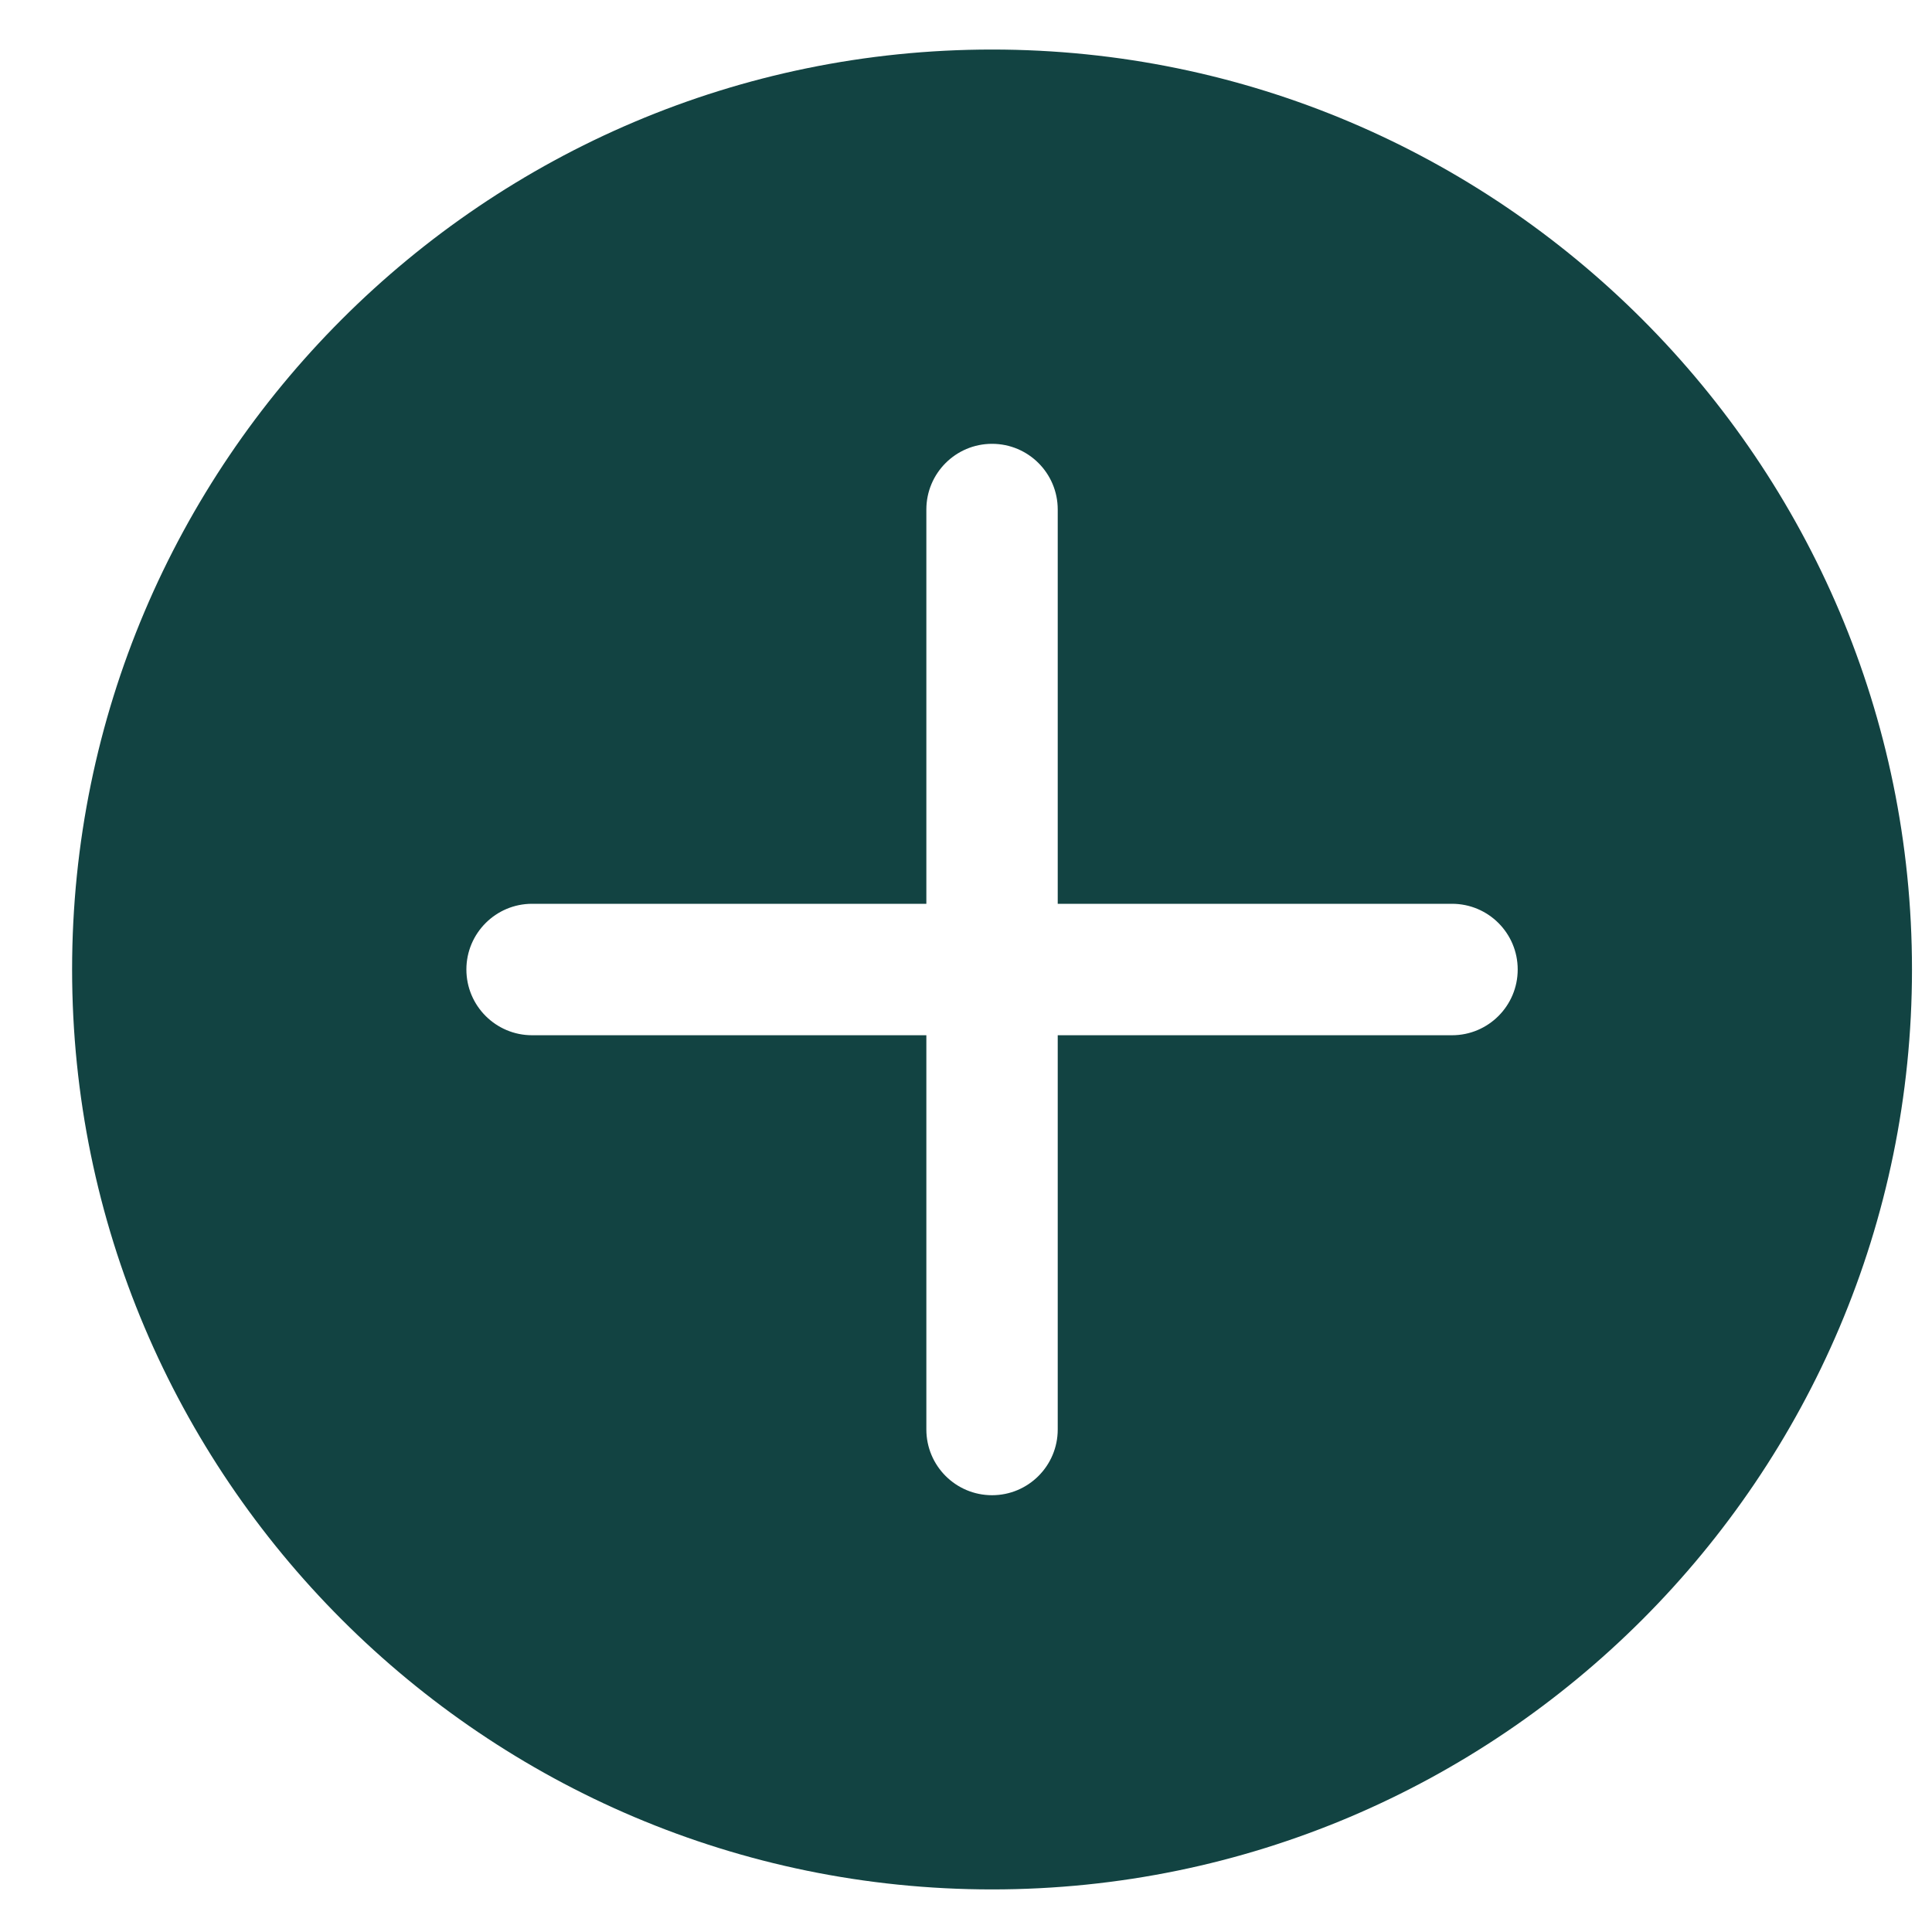 <svg width="25" height="25" viewBox="0 0 25 25" fill="none" xmlns="http://www.w3.org/2000/svg">
<path d="M12.837 0.641C6.273 0.641 0.933 5.981 0.933 12.545C0.933 19.109 6.273 24.449 12.837 24.449C19.401 24.449 24.741 19.109 24.741 12.545C24.741 5.981 19.401 0.641 12.837 0.641ZM18.789 13.396H13.687V18.497C13.687 18.967 13.307 19.348 12.837 19.348C12.367 19.348 11.987 18.967 11.987 18.497V13.396H6.885C6.416 13.396 6.035 13.015 6.035 12.545C6.035 12.076 6.416 11.695 6.885 11.695H11.987V6.593C11.987 6.124 12.367 5.743 12.837 5.743C13.307 5.743 13.687 6.124 13.687 6.593V11.695H18.789C19.259 11.695 19.639 12.076 19.639 12.545C19.639 13.015 19.259 13.396 18.789 13.396Z" fill="#124342"/>
</svg>
